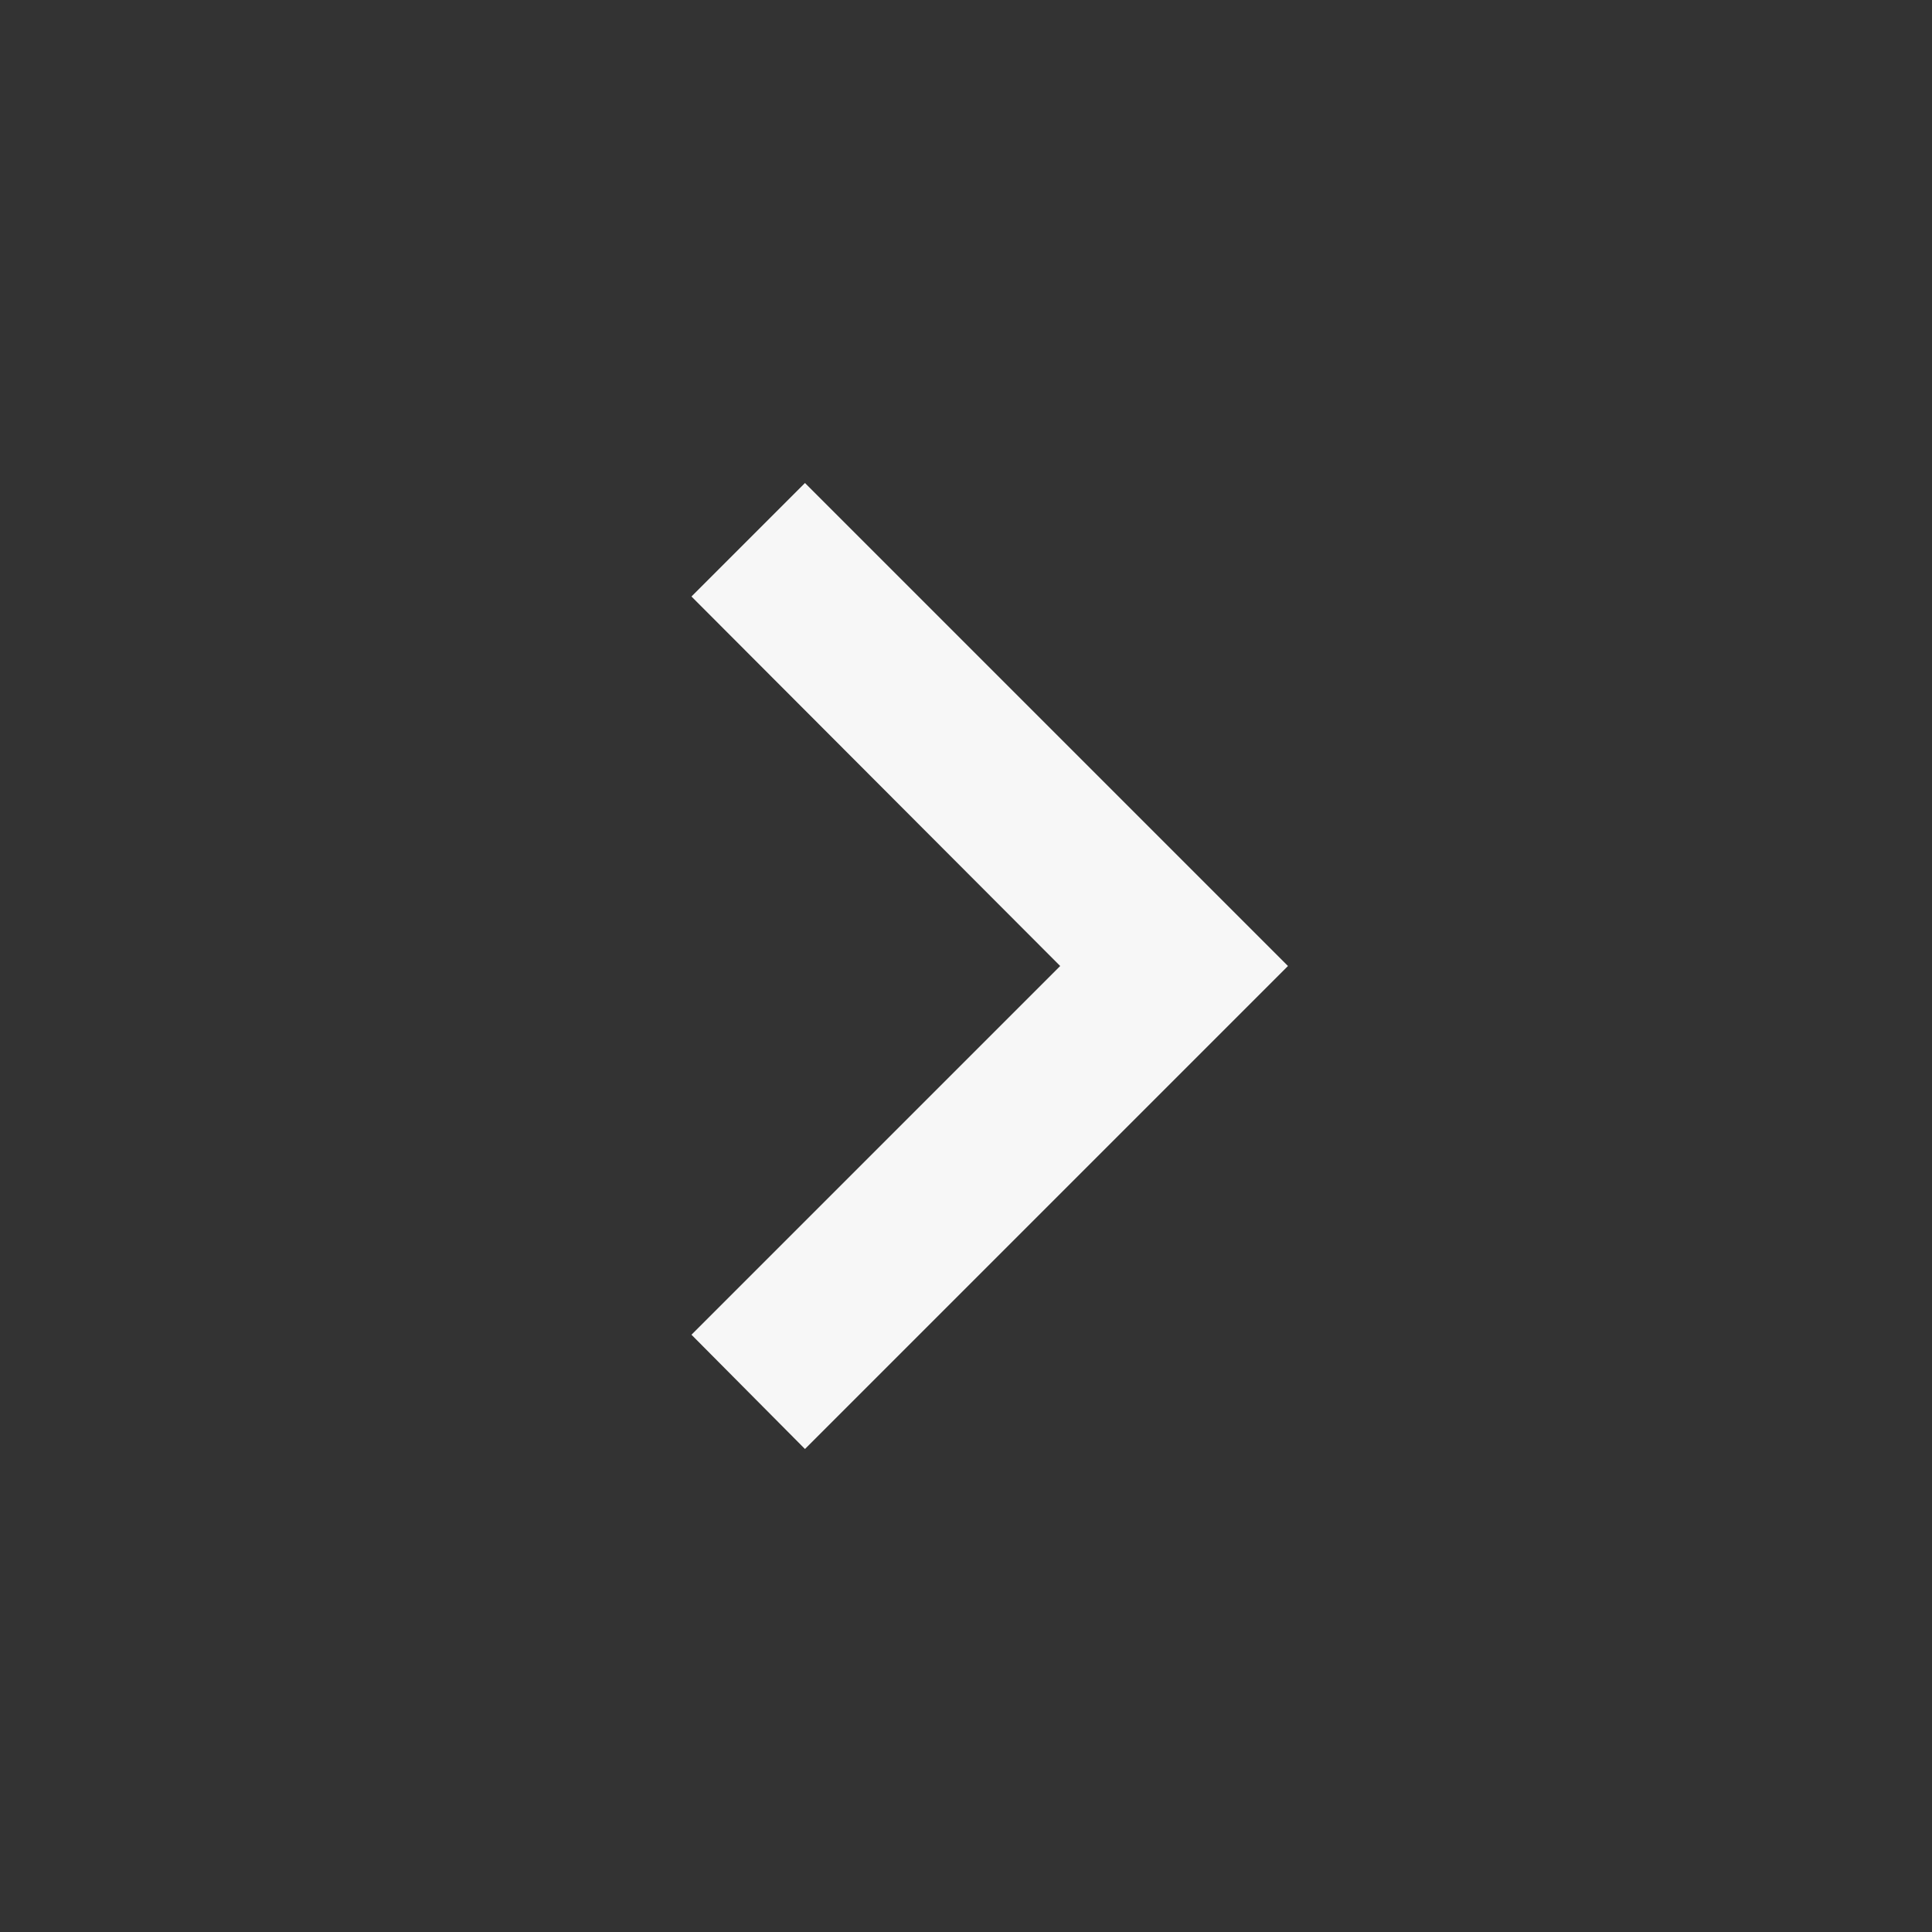 <svg width="20" height="20" viewBox="0 0 20 20" fill="none" xmlns="http://www.w3.org/2000/svg">
<rect x="0" y="0" width="20" height="20" fill="#333333" stroke="none"/>
<path d="M7.158 13.817L10.975 10L7.158 6.175L8.333 5L13.333 10L8.333 15L7.158 13.817Z" fill="#F7F7F7"/>
</svg>
